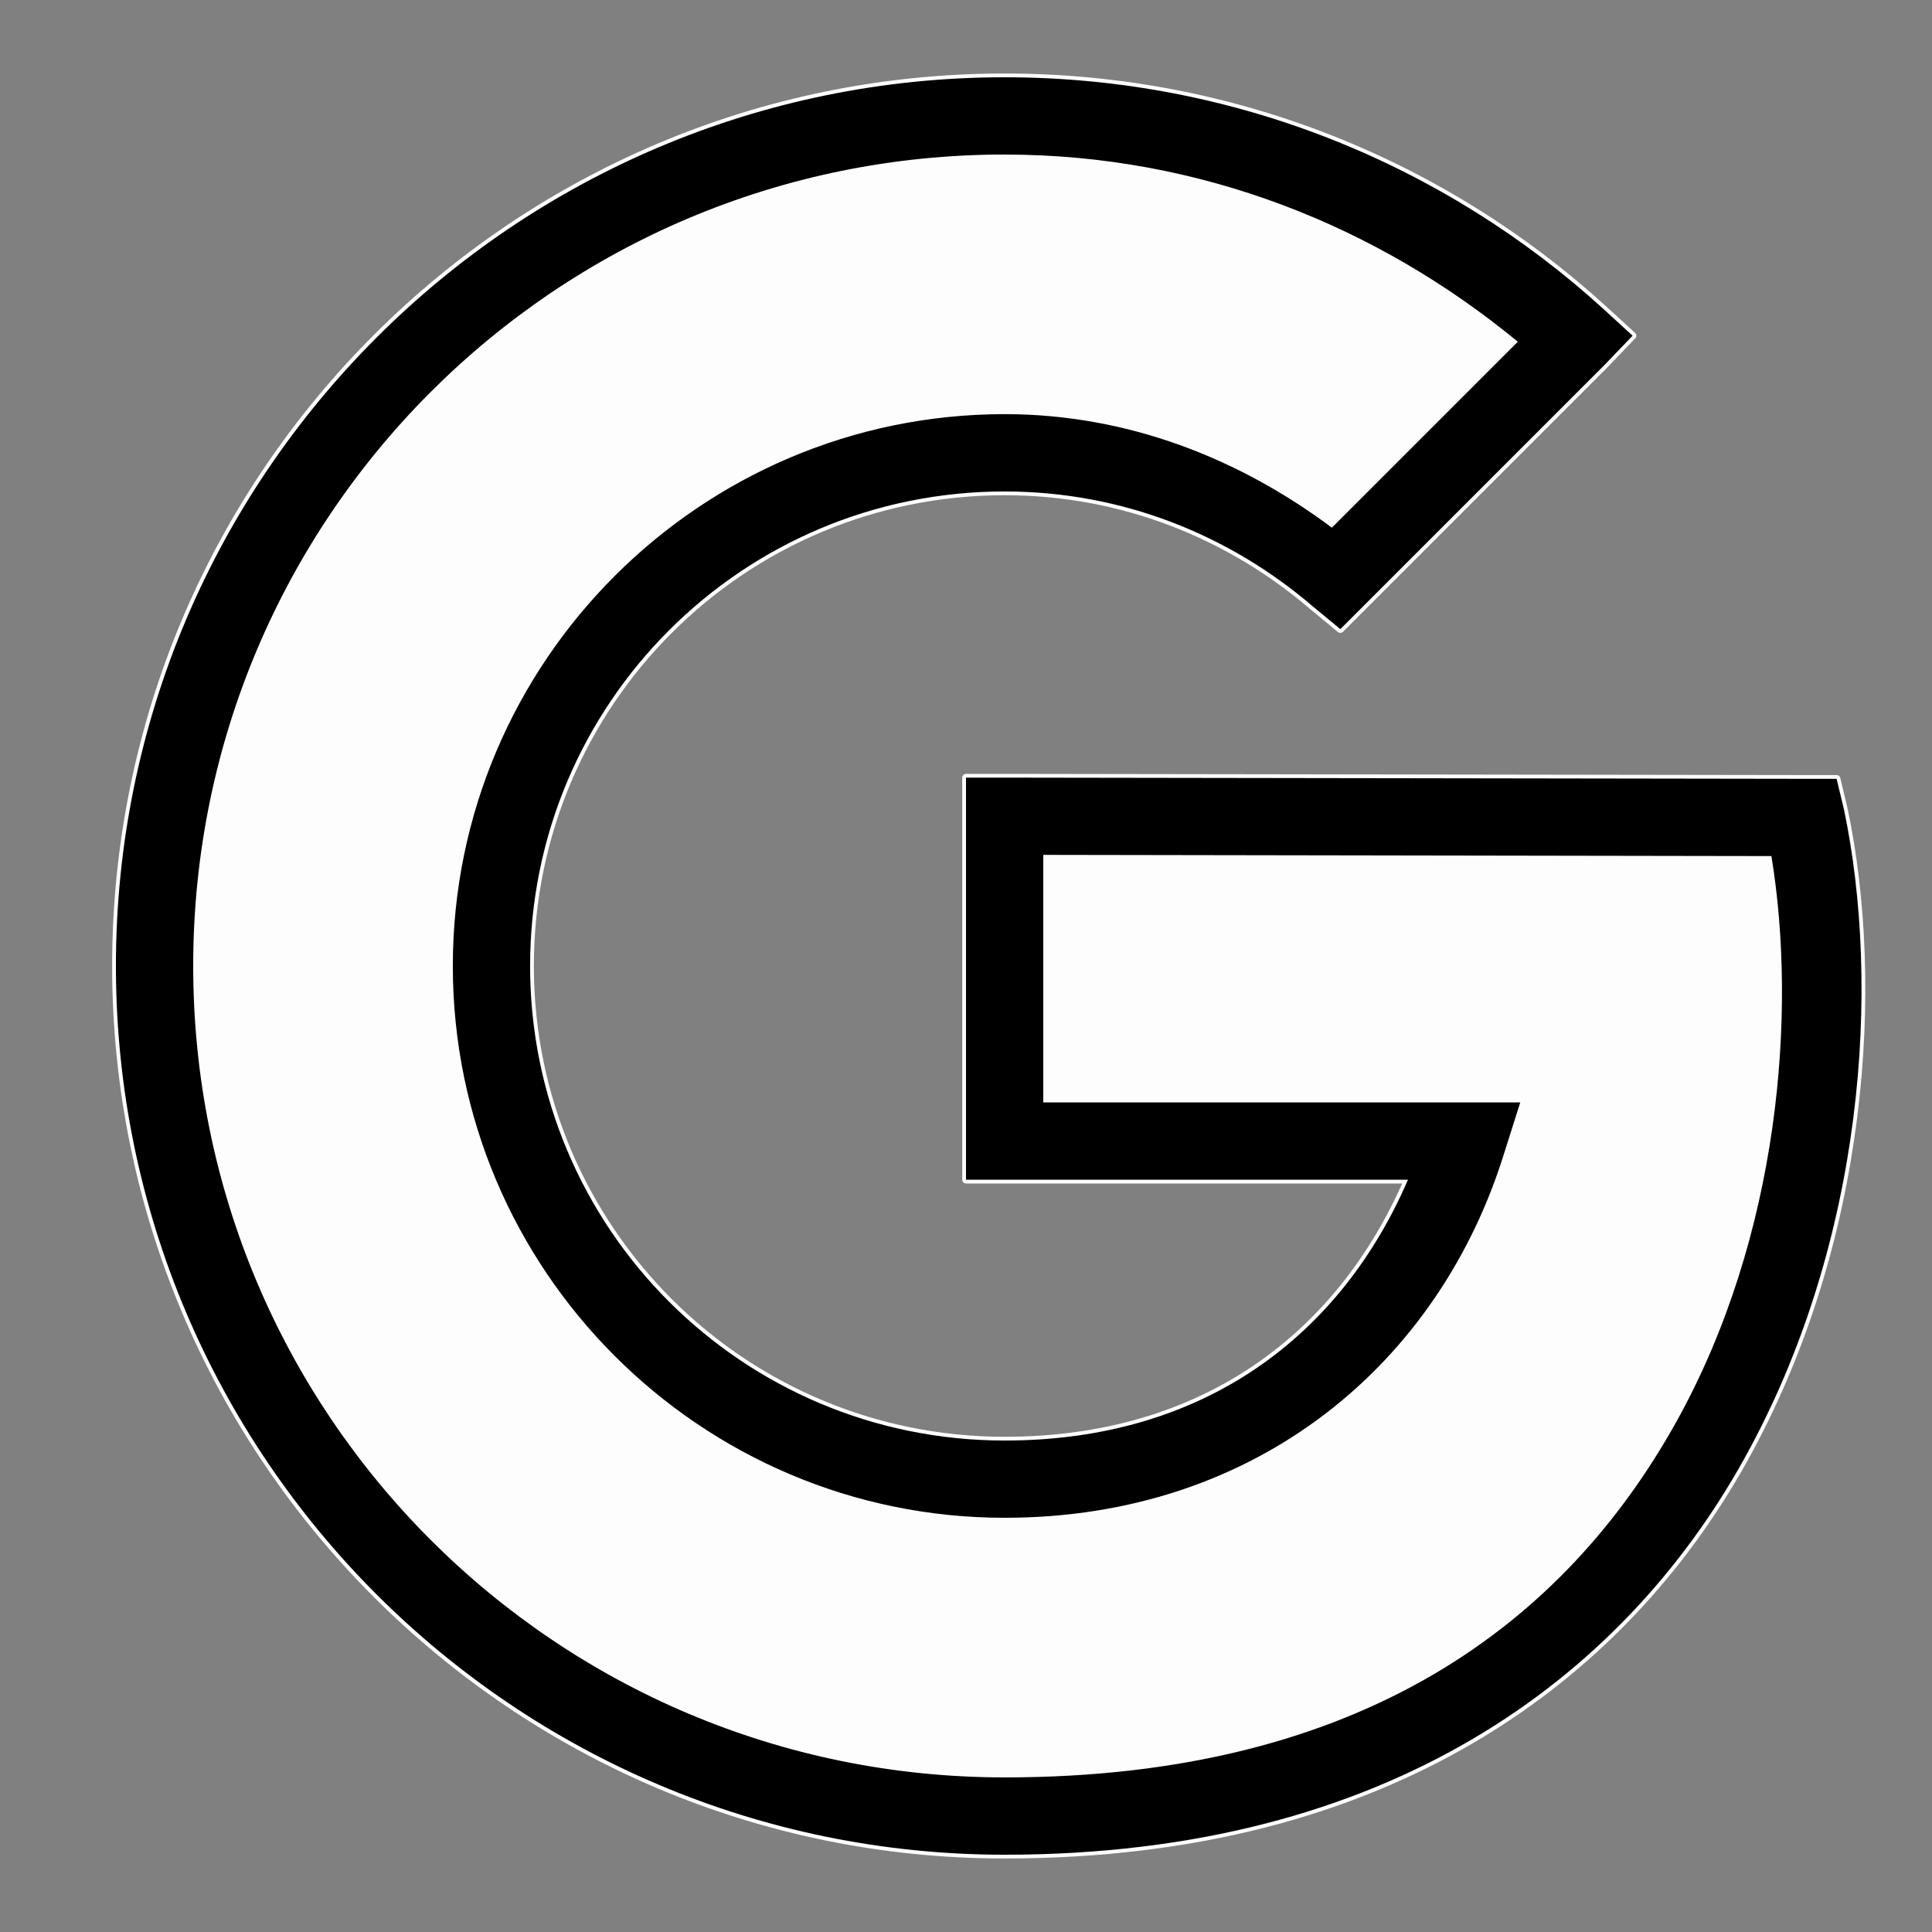 <svg xmlns="http://www.w3.org/2000/svg" xmlns:xlink="http://www.w3.org/1999/xlink" viewBox="0,0,256,256" width="12px" height="12px" fill-rule="nonzero"><rect x="0" y="0" width="256" height="256" fill="#808080" stroke="none"/><g transform=""><g fill="none" fill-rule="nonzero" stroke="none" stroke-width="1" stroke-linecap="butt" stroke-linejoin="none" stroke-miterlimit="10" stroke-dasharray="" stroke-dashoffset="0" font-family="none" font-weight="none" font-size="none" text-anchor="none" style="mix-blend-mode: normal"><path d="M212.48,40.96l3.84,3.52l-3.68,3.84l-35.04,35.04l-3.68,-3.04c-11,-9.42 -25.18,-15.2 -40.8,-15.2c-34.76,0 -62.88,28.12 -62.88,62.88c0,34.76 28.12,62.88 62.88,62.88c26.6,0 44.6,-14.08 53.44,-34.56h-58.56v-53.28h5.12l106.24,0.16h4l0.96,4c4.9,23.26 2.86,57.28 -13.28,86.24c-16.14,28.96 -47.14,52.32 -97.92,52.32c-64.98,0 -117.76,-52.78 -117.76,-117.76c0,-64.98 52.78,-117.76 117.76,-117.76c30.52,0 58.44,11.66 79.36,30.72z" id="strokeMainSVG" fill="#fdfdfd" stroke="#fdfdfd" stroke-linejoin="round"></path><g transform="scale(5.12,5.12)" fill="#000000" stroke="none" stroke-linejoin="miter"><path d="M26,2c-12.691,0 -23,10.309 -23,23c0,12.691 10.309,23 23,23c9.918,0 15.973,-4.562 19.125,-10.219c3.152,-5.656 3.551,-12.301 2.594,-16.844l-0.188,-0.781h-0.781l-20.75,-0.031h-1v10.406h11.438c-1.727,4 -5.242,6.75 -10.438,6.75c-6.789,0 -12.281,-5.492 -12.281,-12.281c0,-6.789 5.492,-12.281 12.281,-12.281c3.051,0 5.82,1.129 7.969,2.969l0.719,0.594l6.844,-6.844l0.719,-0.75l-0.75,-0.688c-4.086,-3.723 -9.539,-6 -15.5,-6zM26,4c5.074,0 9.652,1.855 13.281,4.844l-4.812,4.812c-2.379,-1.777 -5.27,-2.938 -8.469,-2.938c-7.871,0 -14.281,6.41 -14.281,14.281c0,7.871 6.41,14.281 14.281,14.281c6.551,0 11.262,-4.016 12.938,-9.469l0.406,-1.281h-12.344v-6.406l18.844,0.031c0.664,4.035 0.223,9.828 -2.469,14.656c-2.859,5.125 -8.055,9.188 -17.375,9.188c-11.613,0 -21,-9.391 -21,-21c0,-11.609 9.387,-21 21,-21z"></path></g></g></g></svg>